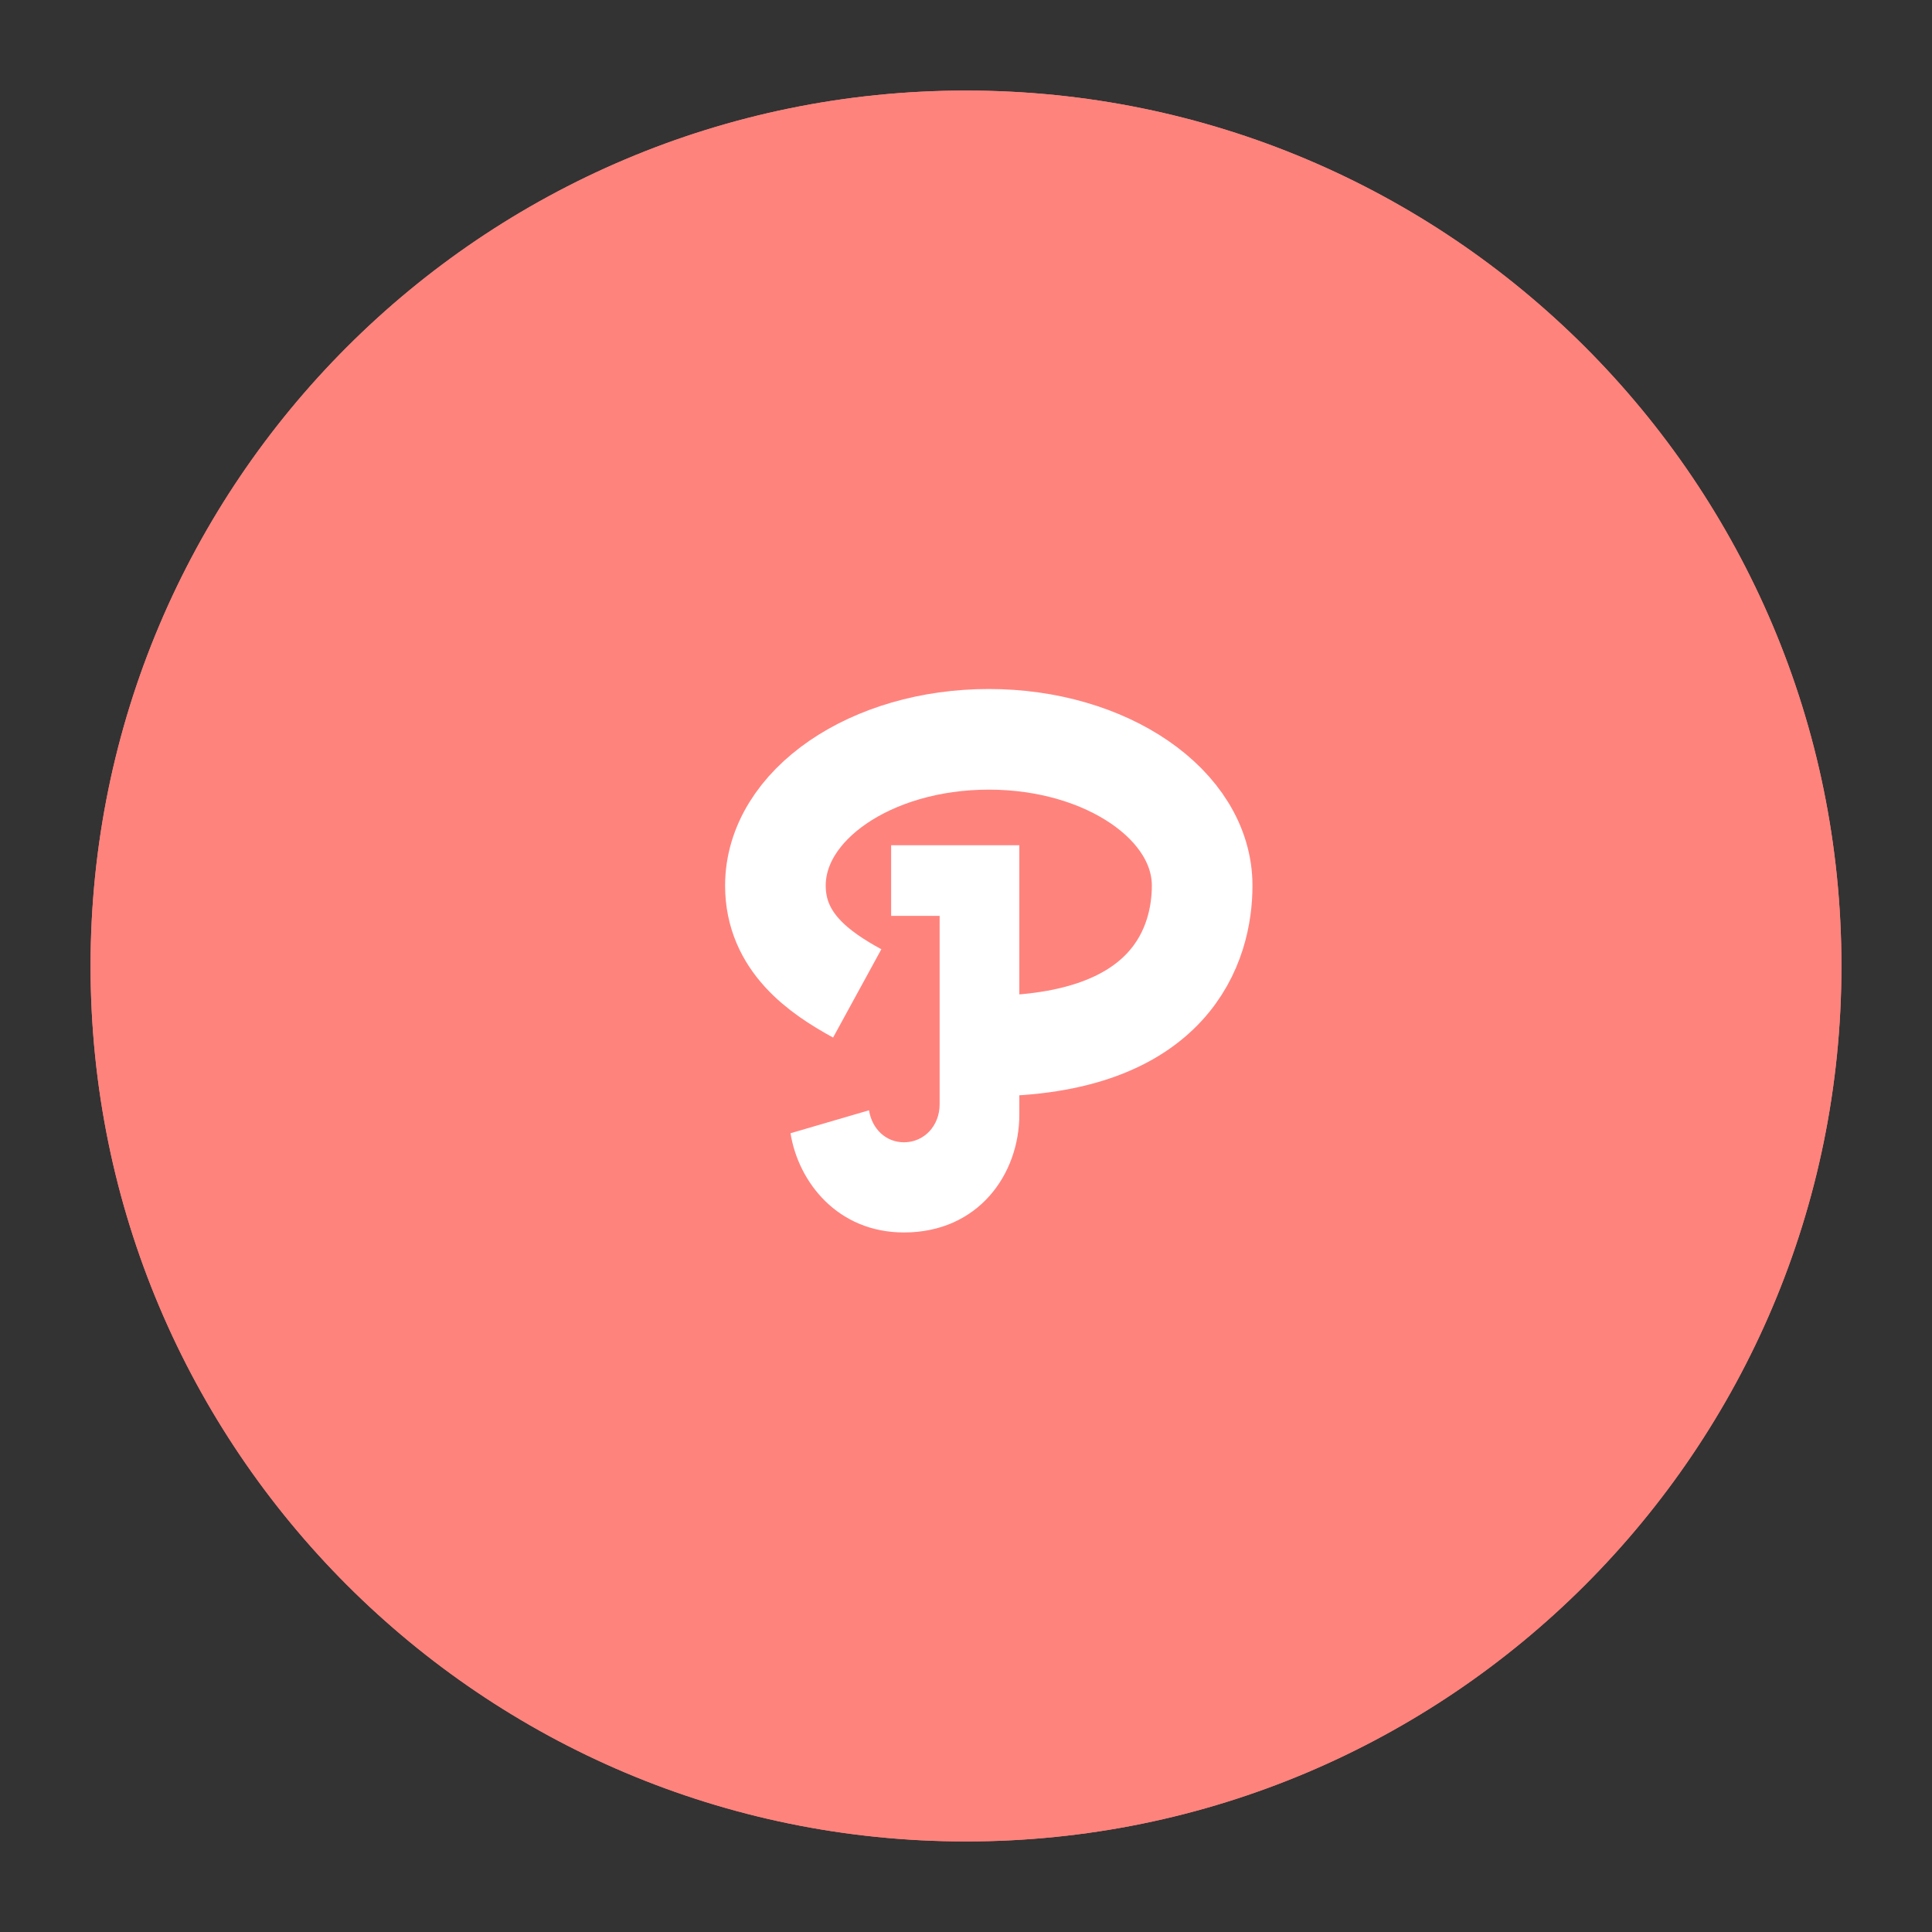 <svg xmlns="http://www.w3.org/2000/svg" width="192" height="192" fill="none"><rect width="100%" height="100%" fill="#333333" stroke="none"/><path fill="#FF837D" fill-rule="evenodd" d="M96 183c48.049 0 87-38.951 87-87S144.049 9 96 9 9 47.951 9 96s38.951 87 87 87Z" clip-rule="evenodd"/><path fill="#FF837D" fill-rule="evenodd" d="M96 183c48.049 0 87-38.951 87-87S144.049 9 96 9 9 47.951 9 96s38.951 87 87 87Z" clip-rule="evenodd"/><path fill="#fff" fill-rule="evenodd" d="M101.3 84H88.56v7.02h4.82v18.72c0 2.16-1.56 3.78-3.54 3.78-1.8 0-3.18-1.32-3.48-3.18l-7.8 2.28c.78 4.86 4.68 9.86 11.28 9.86 7.38 0 11.46-5.78 11.46-11.72V84Z" clip-rule="evenodd"/><path stroke="#fff" stroke-width="10" d="M98 103.954c18.615 0 21.469-10.324 21.469-15.941 0-8.025-9.501-14.54-21.205-14.54-11.704 0-21.205 6.515-21.205 14.54 0 5.617 4.348 8.643 8.13 10.71"/></svg>